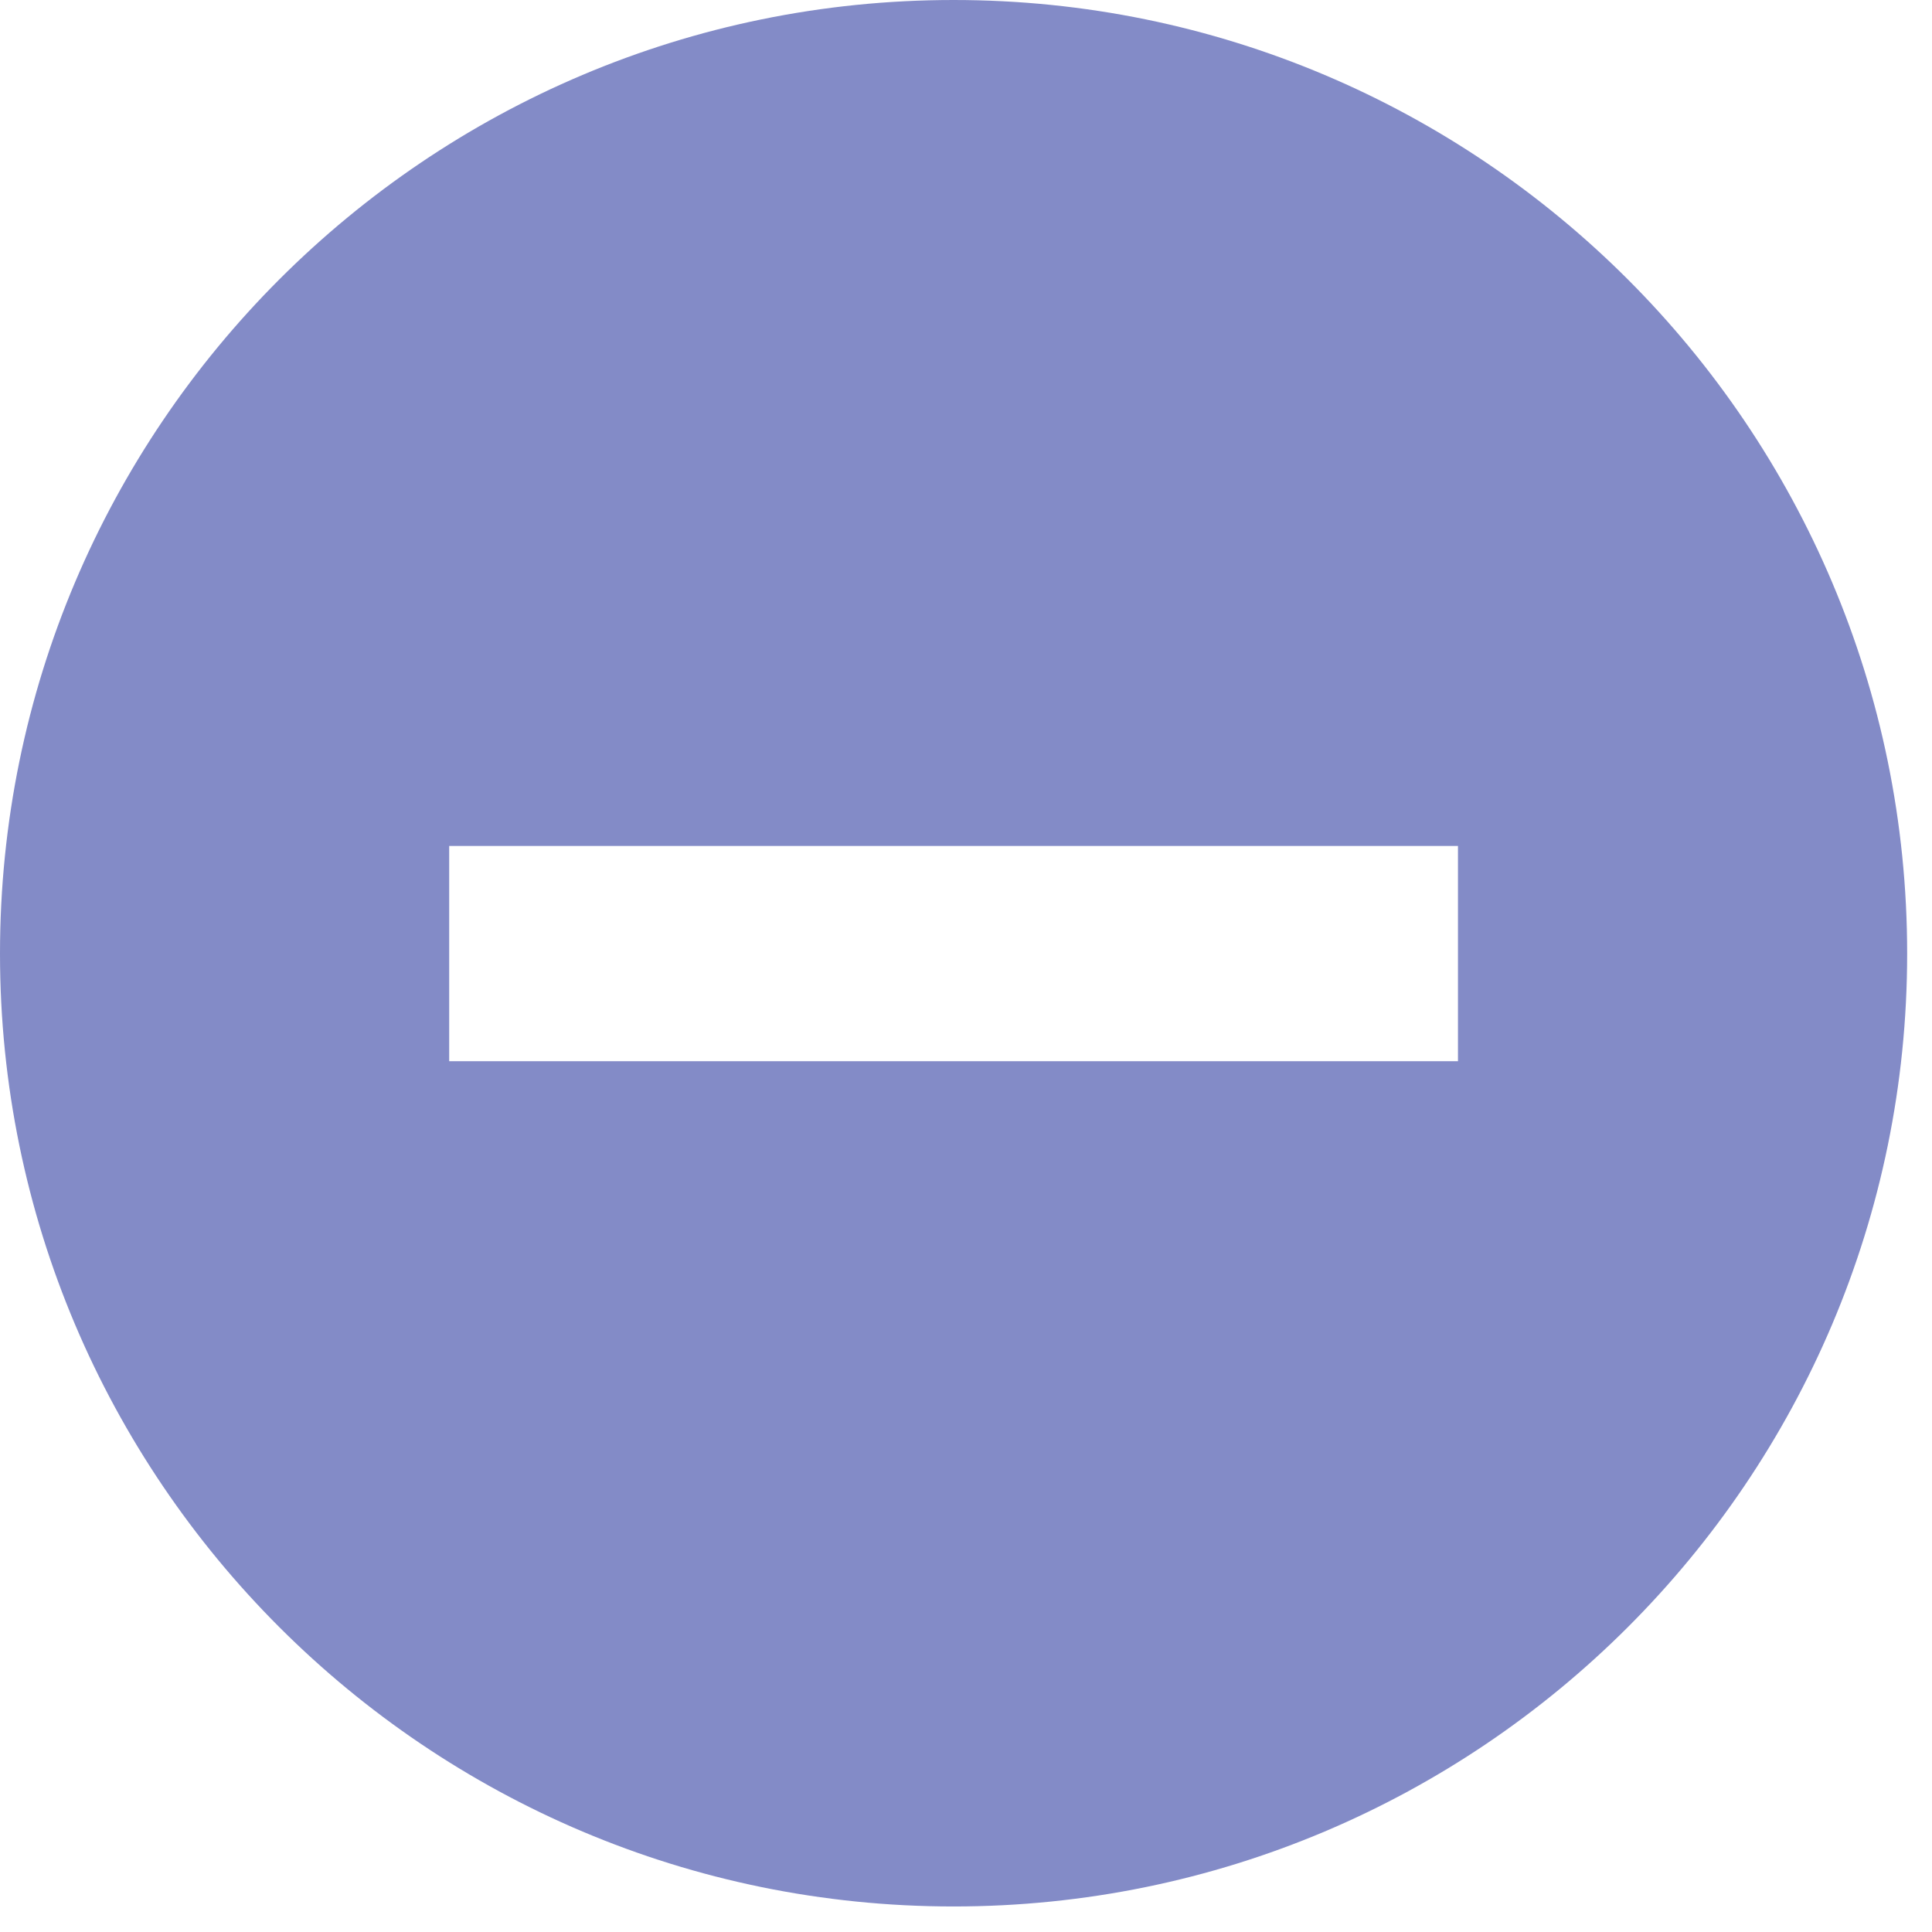 <?xml version="1.0" encoding="UTF-8" standalone="no"?>
<!DOCTYPE svg PUBLIC "-//W3C//DTD SVG 1.1//EN" "http://www.w3.org/Graphics/SVG/1.1/DTD/svg11.dtd">
<svg width="100%" height="100%" viewBox="0 0 28 28" version="1.1" xmlns="http://www.w3.org/2000/svg" xmlns:xlink="http://www.w3.org/1999/xlink" xml:space="preserve" xmlns:serif="http://www.serif.com/" style="fill-rule:evenodd;clip-rule:evenodd;stroke-linejoin:round;stroke-miterlimit:2;">
    <g transform="matrix(1,0,0,1,-4414.28,-1553.98)">
        <path d="M4428.1,1553.98C4435.73,1553.98 4441.92,1560.17 4441.92,1567.8C4441.92,1575.42 4435.73,1581.61 4428.1,1581.61C4420.47,1581.61 4414.28,1575.42 4414.28,1567.8C4414.28,1560.17 4420.47,1553.98 4428.1,1553.98ZM4435.41,1566.24L4420.79,1566.24L4420.79,1569.36L4435.41,1569.36L4435.41,1566.24Z" style="fill:rgb(131,139,199);"/>
    </g>
</svg>
